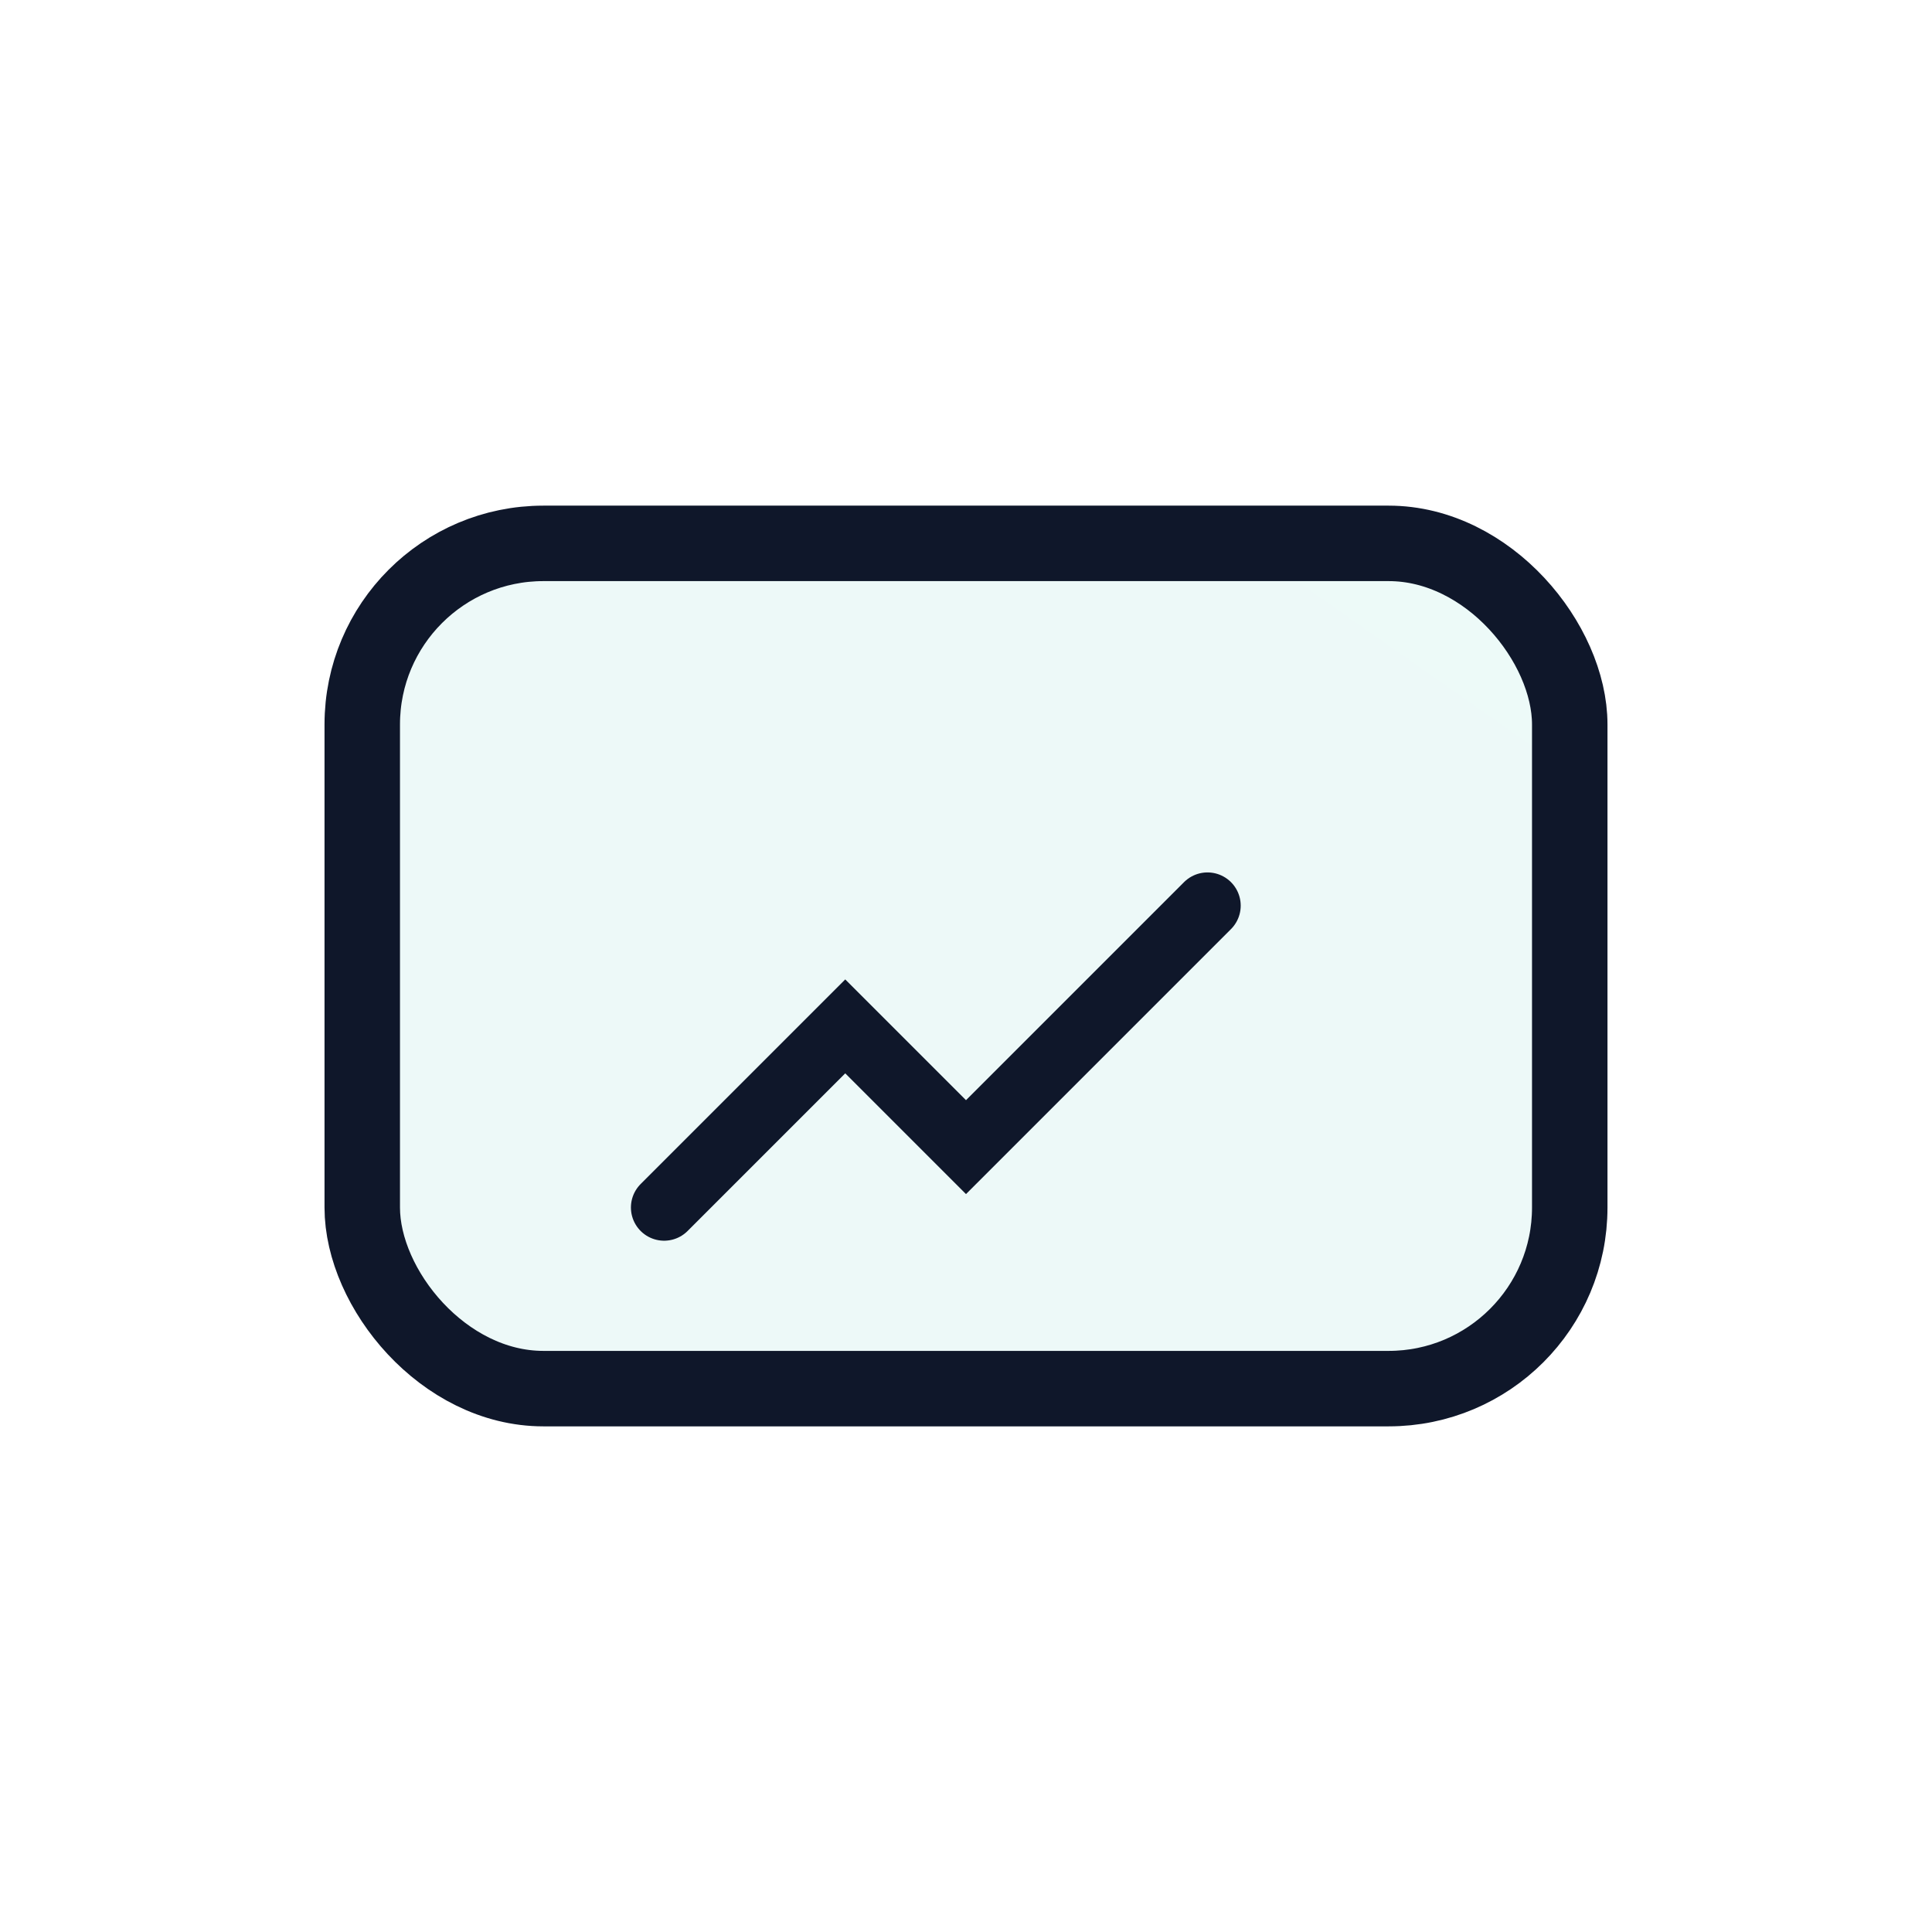 <svg xmlns="http://www.w3.org/2000/svg" width="64" height="64" viewBox="0 0 64 64" fill="none">
  <defs><linearGradient id="g" x1="8" y1="56" x2="56" y2="8"><stop stop-color="#0EA5E9"/><stop offset="1" stop-color="#22C55E"/></linearGradient></defs>
  <rect x="12" y="18" width="40" height="28" rx="6" stroke="#0F172A" stroke-width="2.5" fill="url(#g)" fill-opacity="0.08"/>
  <path d="M22 40l6-6 4 4 8-8" stroke="#0F172A" stroke-width="2.2" stroke-linecap="round" fill="none"/>
</svg>

